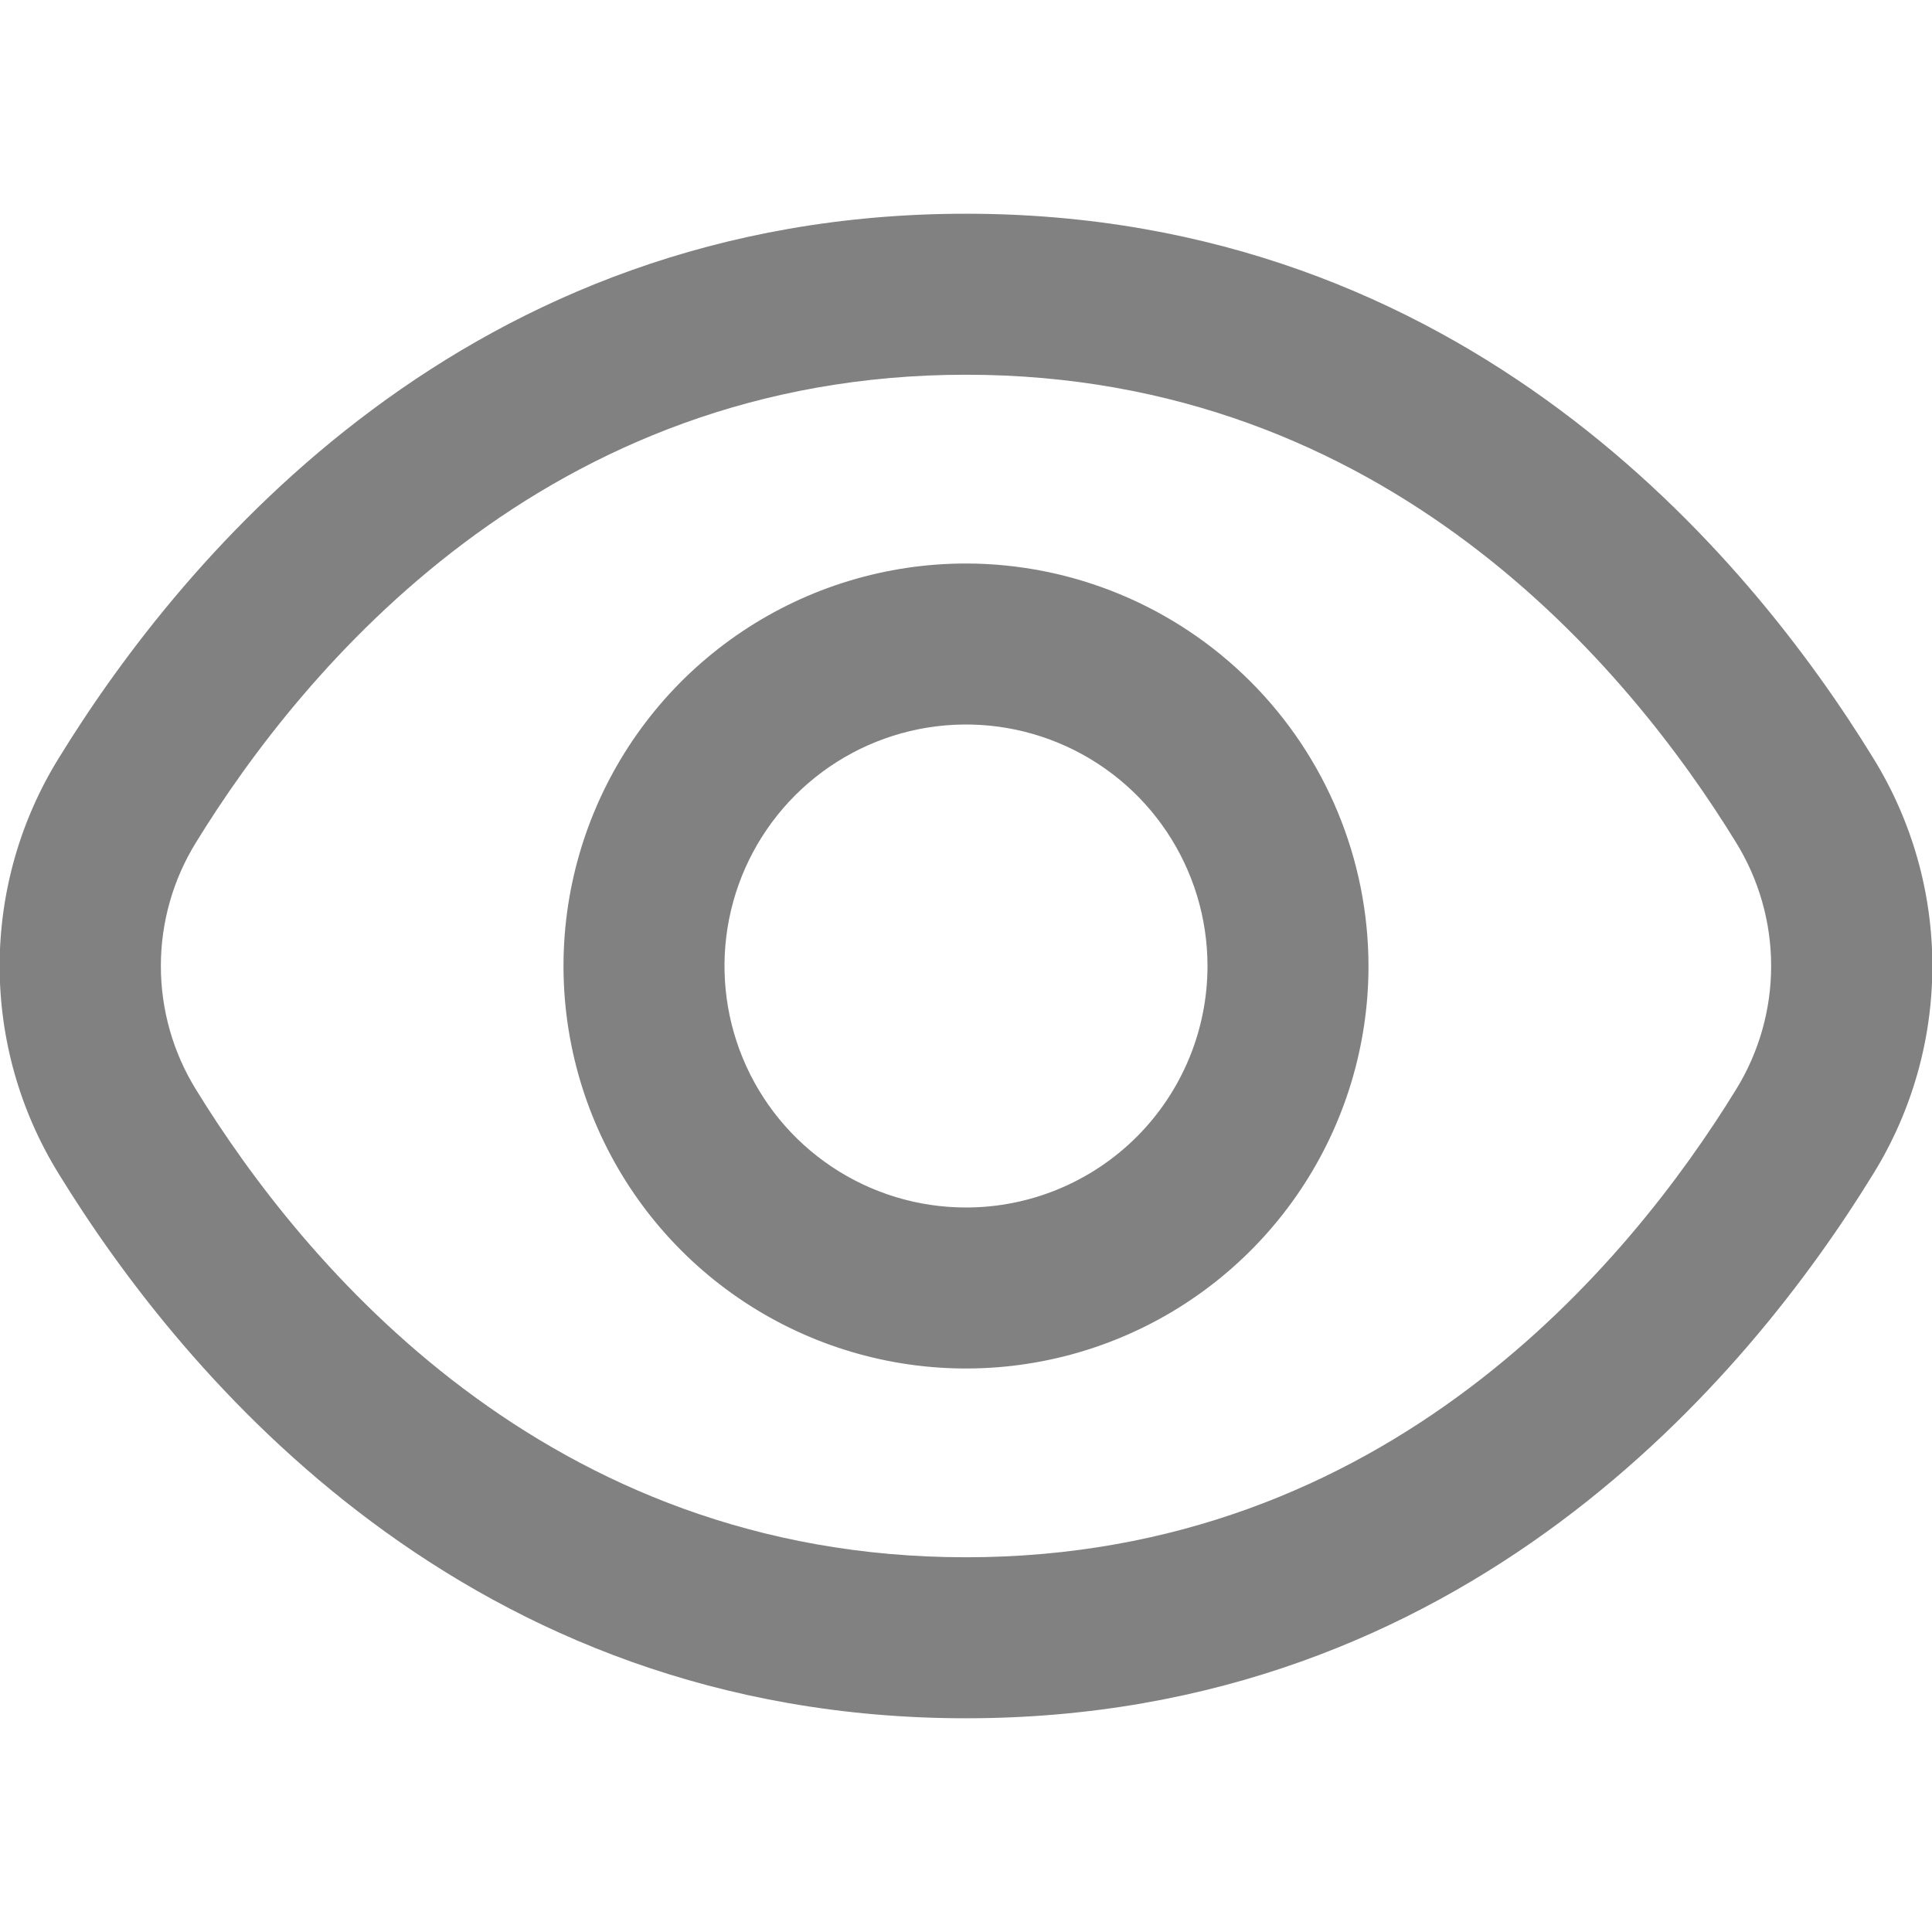 <svg width="512" height="512" viewBox="0 0 512 512" fill="none" xmlns="http://www.w3.org/2000/svg">
<g clip-path="url(#clip0_2074_10)">
<path d="M496.448 200.939C463.36 147.051 388.096 56.64 256 56.64C123.904 56.64 48.64 147.051 15.552 200.939C5.323 217.483 -0.095 236.549 -0.095 256C-0.095 275.451 5.323 294.517 15.552 311.061C48.64 364.949 123.904 455.36 256 455.36C388.096 455.36 463.36 364.949 496.448 311.061C506.677 294.517 512.095 275.451 512.095 256C512.095 236.549 506.677 217.483 496.448 200.939ZM460.075 288.725C431.659 334.933 367.339 412.693 256 412.693C144.661 412.693 80.341 334.933 51.925 288.725C45.848 278.892 42.63 267.56 42.63 256C42.63 244.44 45.848 233.108 51.925 223.275C80.341 177.067 144.661 99.307 256 99.307C367.339 99.307 431.659 176.981 460.075 223.275C466.152 233.108 469.371 244.44 469.371 256C469.371 267.56 466.152 278.892 460.075 288.725Z" fill="#818181"/>
<path d="M256 149.333C234.903 149.333 214.28 155.589 196.739 167.31C179.198 179.031 165.526 195.69 157.453 215.18C149.379 234.671 147.267 256.118 151.383 276.81C155.498 297.501 165.657 316.507 180.575 331.425C195.493 346.342 214.499 356.501 235.19 360.617C255.881 364.733 277.329 362.62 296.819 354.547C316.31 346.474 332.969 332.802 344.69 315.261C356.411 297.72 362.666 277.097 362.666 256C362.633 227.721 351.384 200.609 331.387 180.613C311.39 160.616 284.279 149.367 256 149.333ZM256 320C243.342 320 230.968 316.246 220.443 309.214C209.918 302.182 201.715 292.186 196.871 280.492C192.027 268.797 190.76 255.929 193.229 243.514C195.699 231.099 201.794 219.696 210.745 210.745C219.695 201.795 231.099 195.699 243.514 193.23C255.929 190.76 268.797 192.028 280.491 196.872C292.186 201.716 302.181 209.919 309.214 220.443C316.246 230.968 320 243.342 320 256C320 272.974 313.257 289.252 301.255 301.255C289.252 313.257 272.974 320 256 320Z" fill="#818181"/>
</g>
<defs>
<clipPath id="clip0_2074_10">
<rect width="512" height="512" fill="white"/>
</clipPath>
</defs>
</svg>
